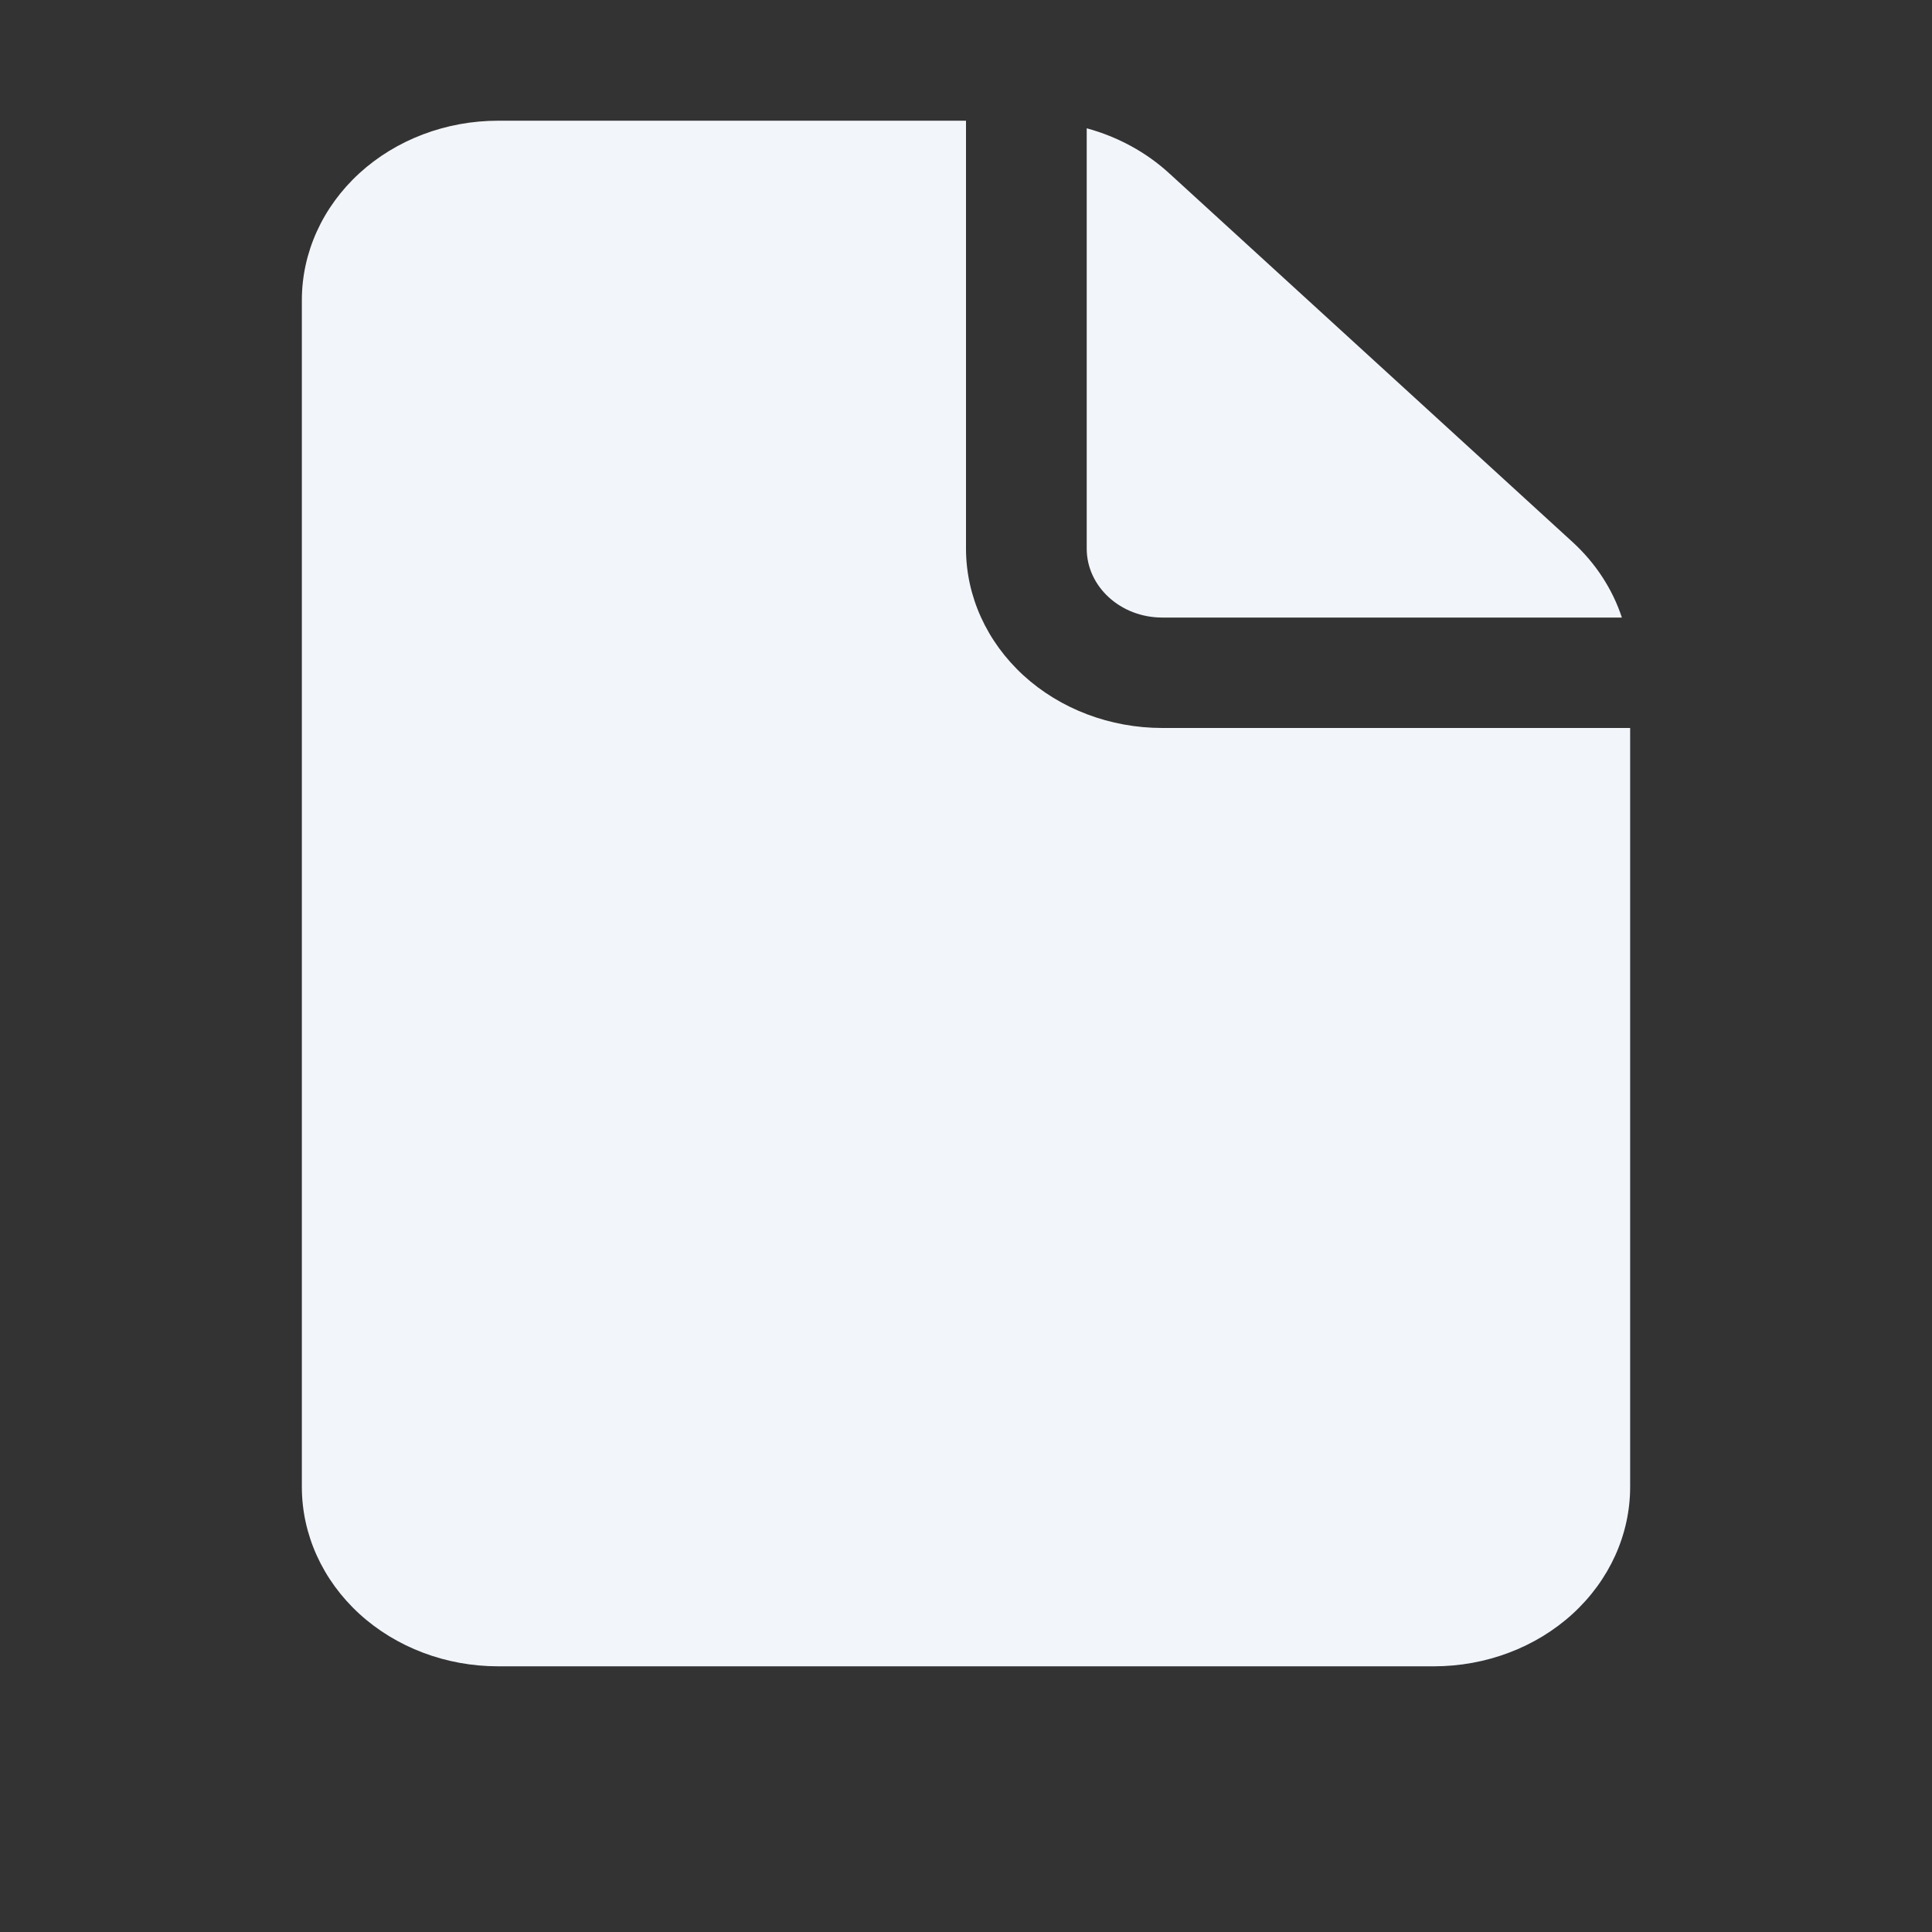 <svg width="25" height="25" viewBox="0 0 25 25" fill="none" xmlns="http://www.w3.org/2000/svg">
<rect x="0" y="0" width="25" height="25" fill="#333333" stroke="none"/>
<path d="M12.5 1.562H6.445C5.772 1.562 5.126 1.807 4.65 2.242C4.174 2.678 3.906 3.268 3.906 3.884V19.241C3.906 19.857 4.174 20.447 4.65 20.883C5.126 21.318 5.772 21.562 6.445 21.562H18.555C19.228 21.562 19.874 21.318 20.35 20.883C20.826 20.447 21.094 19.857 21.094 19.241V9.42H15.039C14.366 9.42 13.72 9.175 13.244 8.74C12.768 8.304 12.5 7.714 12.5 7.098V1.562ZM20.987 7.991C20.866 7.623 20.647 7.287 20.35 7.015L15.13 2.243C14.832 1.97 14.466 1.77 14.062 1.66V7.098C14.062 7.591 14.5 7.991 15.039 7.991H20.987Z" fill="#F2F5F9"/>
</svg>
